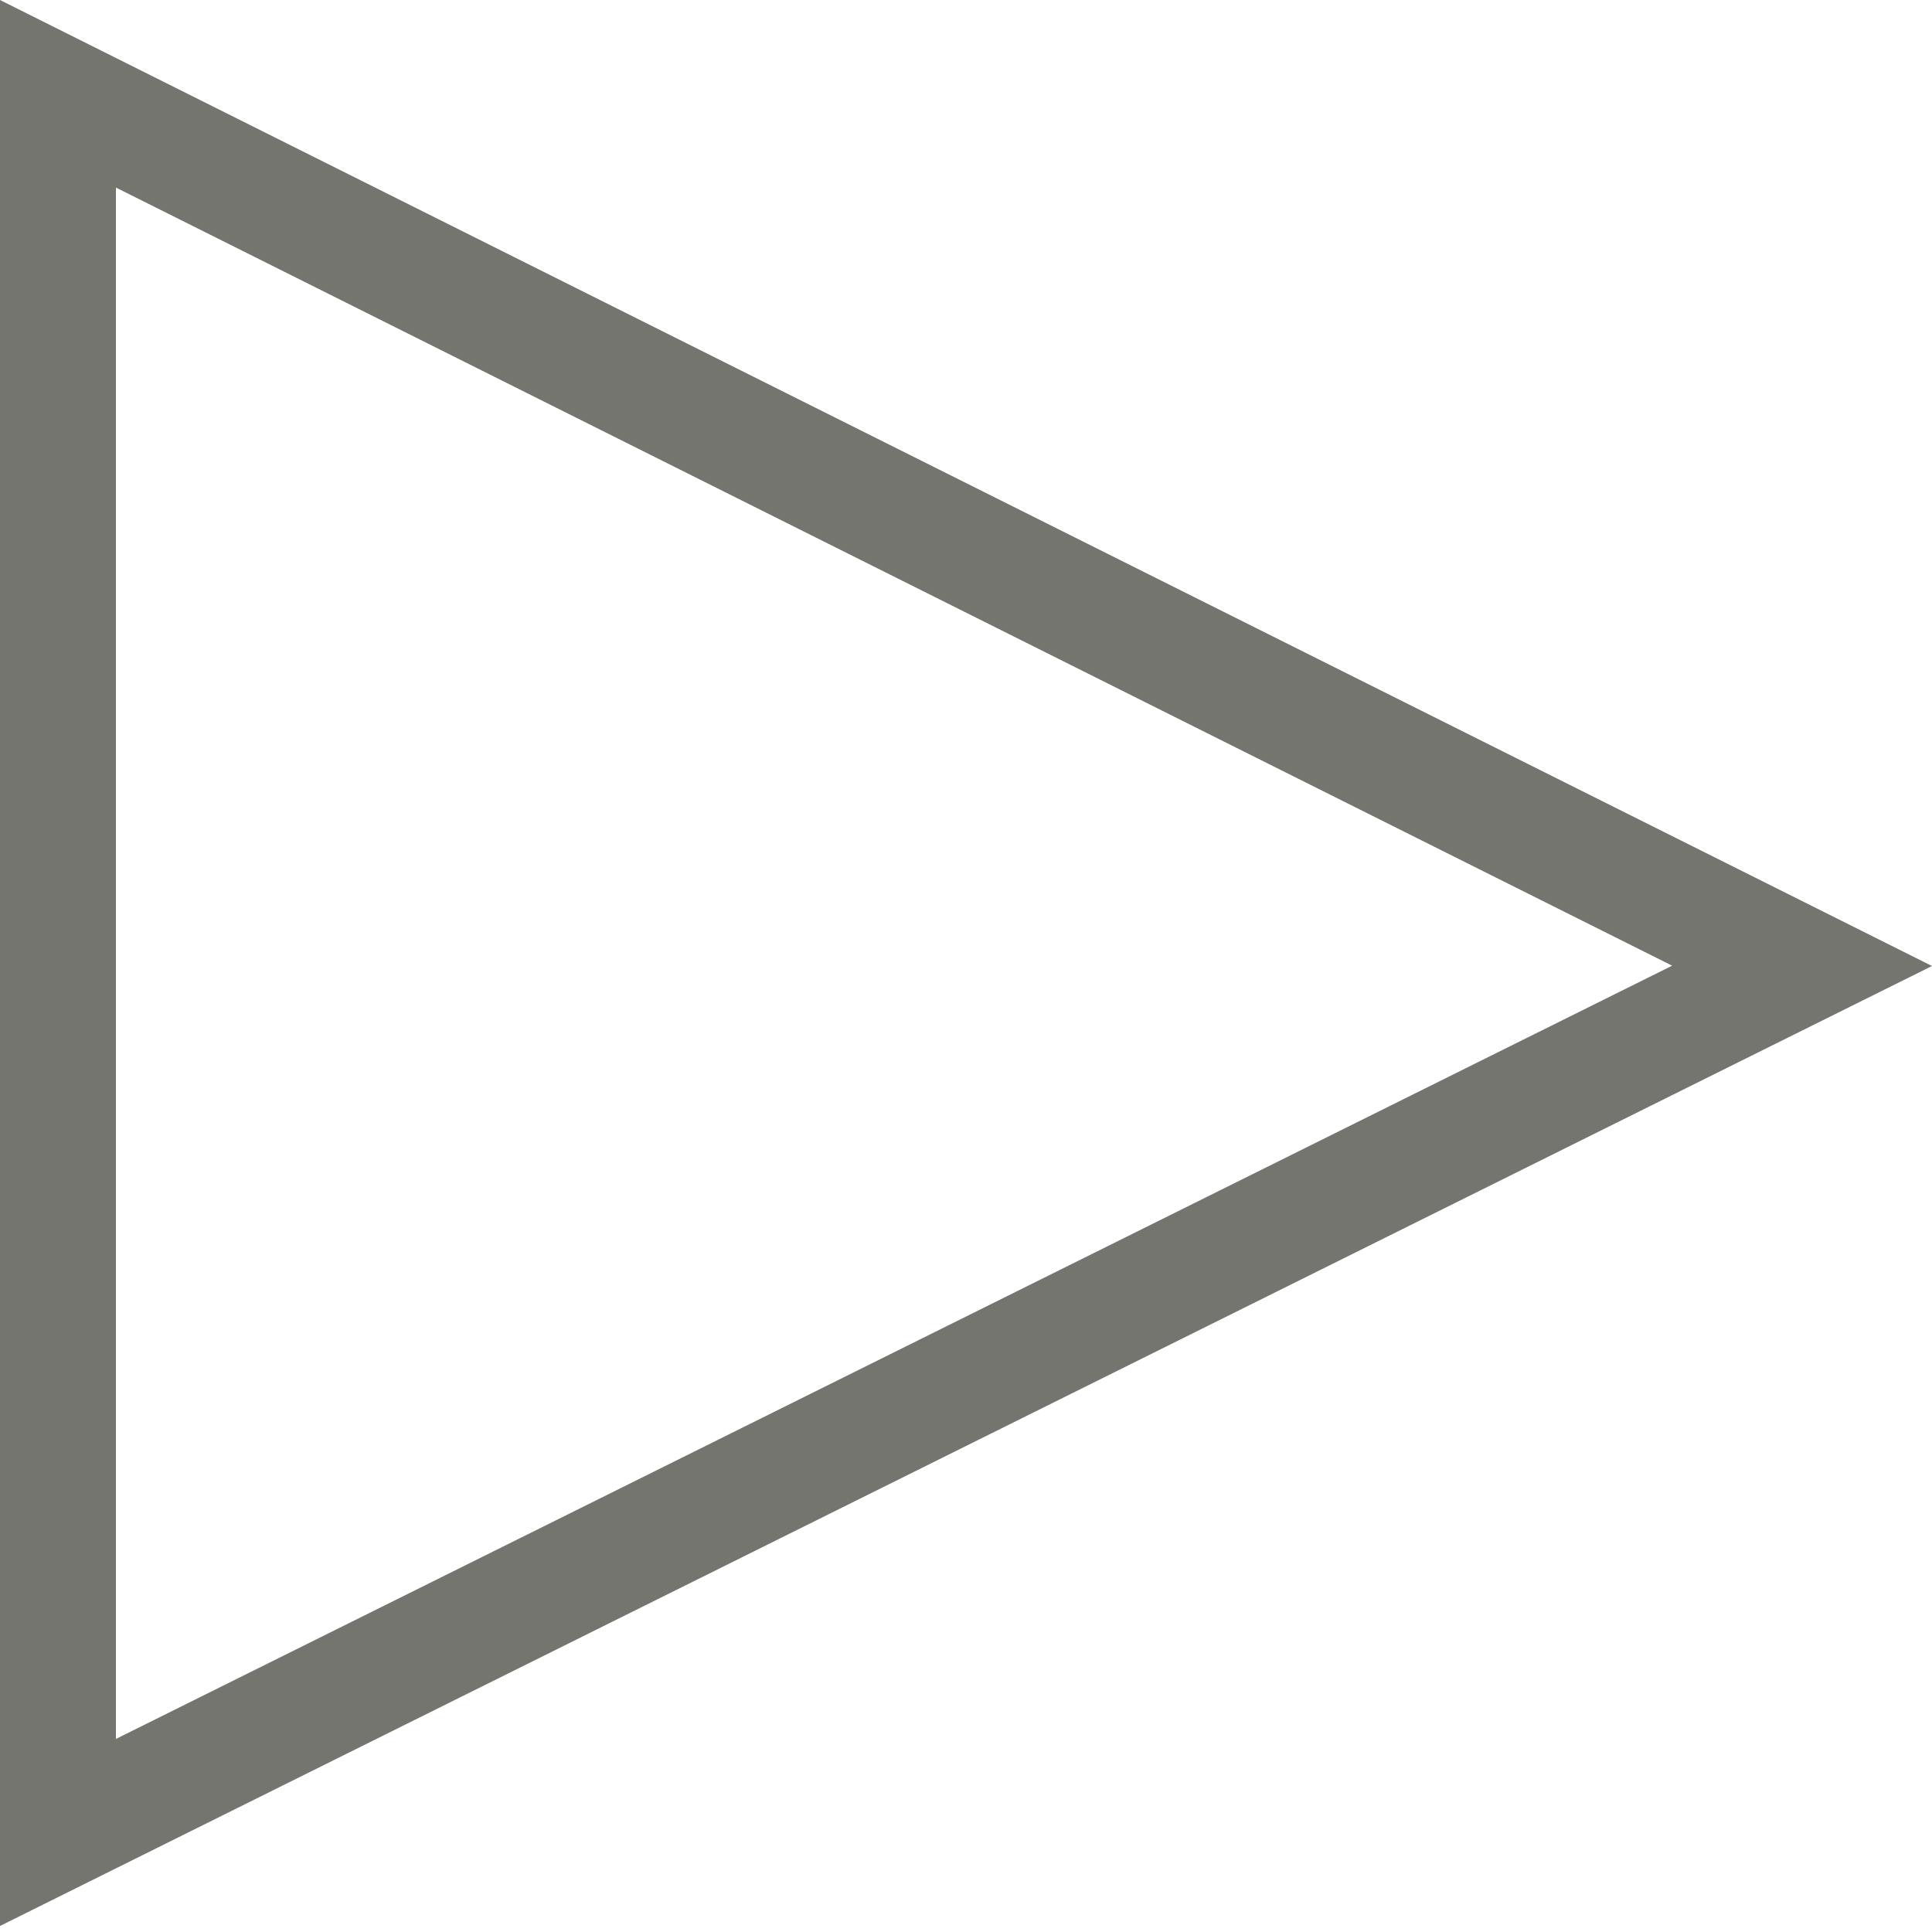 <svg xmlns="http://www.w3.org/2000/svg" xmlns:xlink="http://www.w3.org/1999/xlink" width="100" height="100" version="1.1" viewBox="0 0 100 100"><title>icon_play</title><desc>Created with Sketch.</desc><g id="icon_play" fill="none" fill-rule="evenodd" stroke="none" stroke-width="1"><path id="Rectangle" fill-rule="nonzero" stroke="#74756F" stroke-width="6" d="M3,4.854 L3,94.847 L93.275,49.992 L3,4.854 Z"/></g></svg>